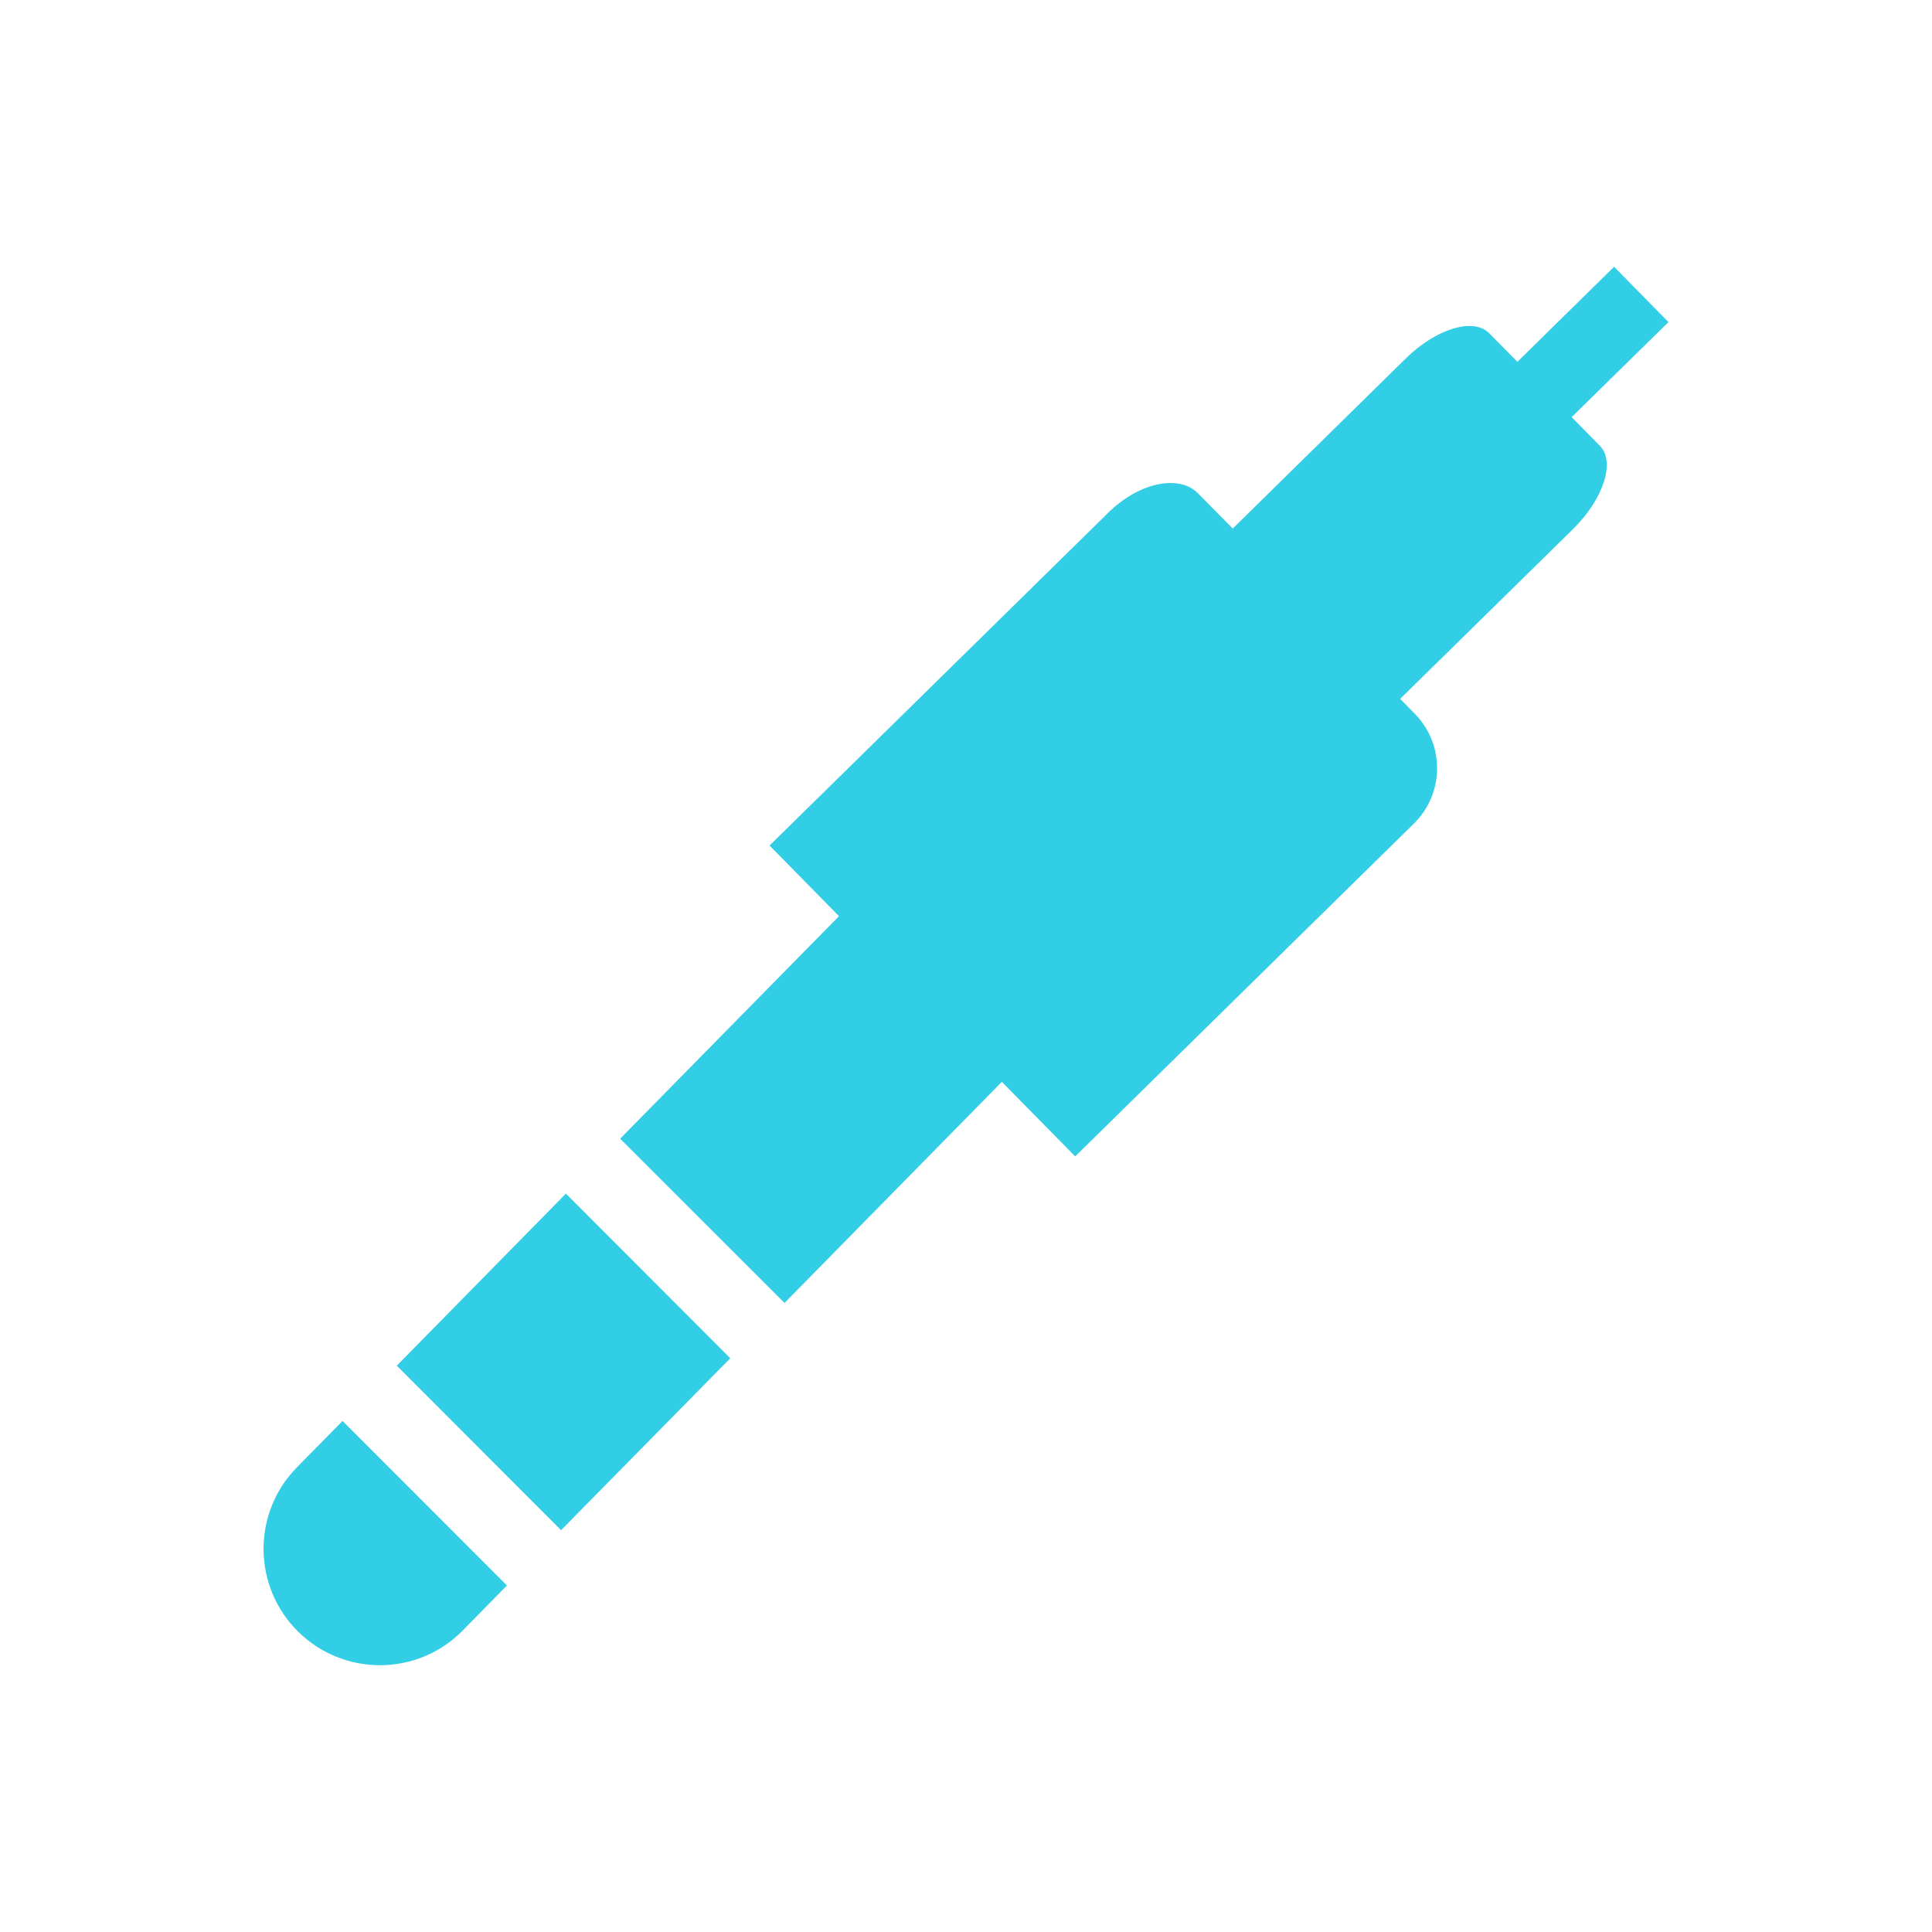<?xml version="1.0" encoding="UTF-8" standalone="no"?>
<svg
   xmlns:dc="http://purl.org/dc/elements/1.1/"
   xmlns:cc="http://creativecommons.org/ns#"
   xmlns:rdf="http://www.w3.org/1999/02/22-rdf-syntax-ns#"
   xmlns:svg="http://www.w3.org/2000/svg"
   xmlns="http://www.w3.org/2000/svg"
   xmlns:sodipodi="http://sodipodi.sourceforge.net/DTD/sodipodi-0.dtd"
   xmlns:inkscape="http://www.inkscape.org/namespaces/inkscape"
   height="100%"
   width="100%"
   version="1.1"
   id="svg2"
   viewBox="0 0 512 512"
   inkscape:version="0.91 r"
   sodipodi:docname="mixer-line.svg">
  <sodipodi:namedview
     pagecolor="#ffffff"
     bordercolor="#666666"
     borderopacity="1"
     objecttolerance="10"
     gridtolerance="10"
     guidetolerance="10"
     inkscape:pageopacity="0"
     inkscape:pageshadow="2"
     inkscape:window-width="640"
     inkscape:window-height="480"
     id="namedview8"
     showgrid="false"
     inkscape:zoom="0.4609375"
     inkscape:cx="256"
     inkscape:cy="256"
     inkscape:window-x="0"
     inkscape:window-y="0"
     inkscape:window-maximized="0"
     inkscape:current-layer="svg2" />
  <defs
     id="defs98" />
  <path
     id="path94"
     d="m 427.749,70.698 -25.625,25.188 c 0,0 -3.368,-3.393 -7.5,-7.594 -4.155,-4.216 -14.075,-1.186 -22.156,6.781 l -45.781,45 c 0,0 -4.112,-4.169 -9.188,-9.312 -5.06,-5.159 -15.7,-2.866 -23.781,5.094 l -89.781,88.219 18.406,18.719 -58,58.969 43.562,43.531 57.594,-58.594 19.438,19.75 89.781,-88.219 c 8.081,-7.967 8.186,-20.974 0.219,-29.062 l -3.875,-3.969 45.812,-45 c 8.081,-7.967 11.257,-17.816 7.125,-22.031 l -7.5,-7.625 25.656,-25.188 -14.406,-14.656 z m -277.781,245.625 -44.812,45.594 43.531,43.594 44.844,-45.562 -43.562,-43.625 z m -59.188,60.25 -12.094,12.281 c -11.939,12.144 -11.762,31.678 0.375,43.594 12.122,11.916 31.639,11.808 43.562,-0.344 l 11.719,-11.938 -43.562,-43.594 z"
     style="fill:#31CEE6" />
</svg>
